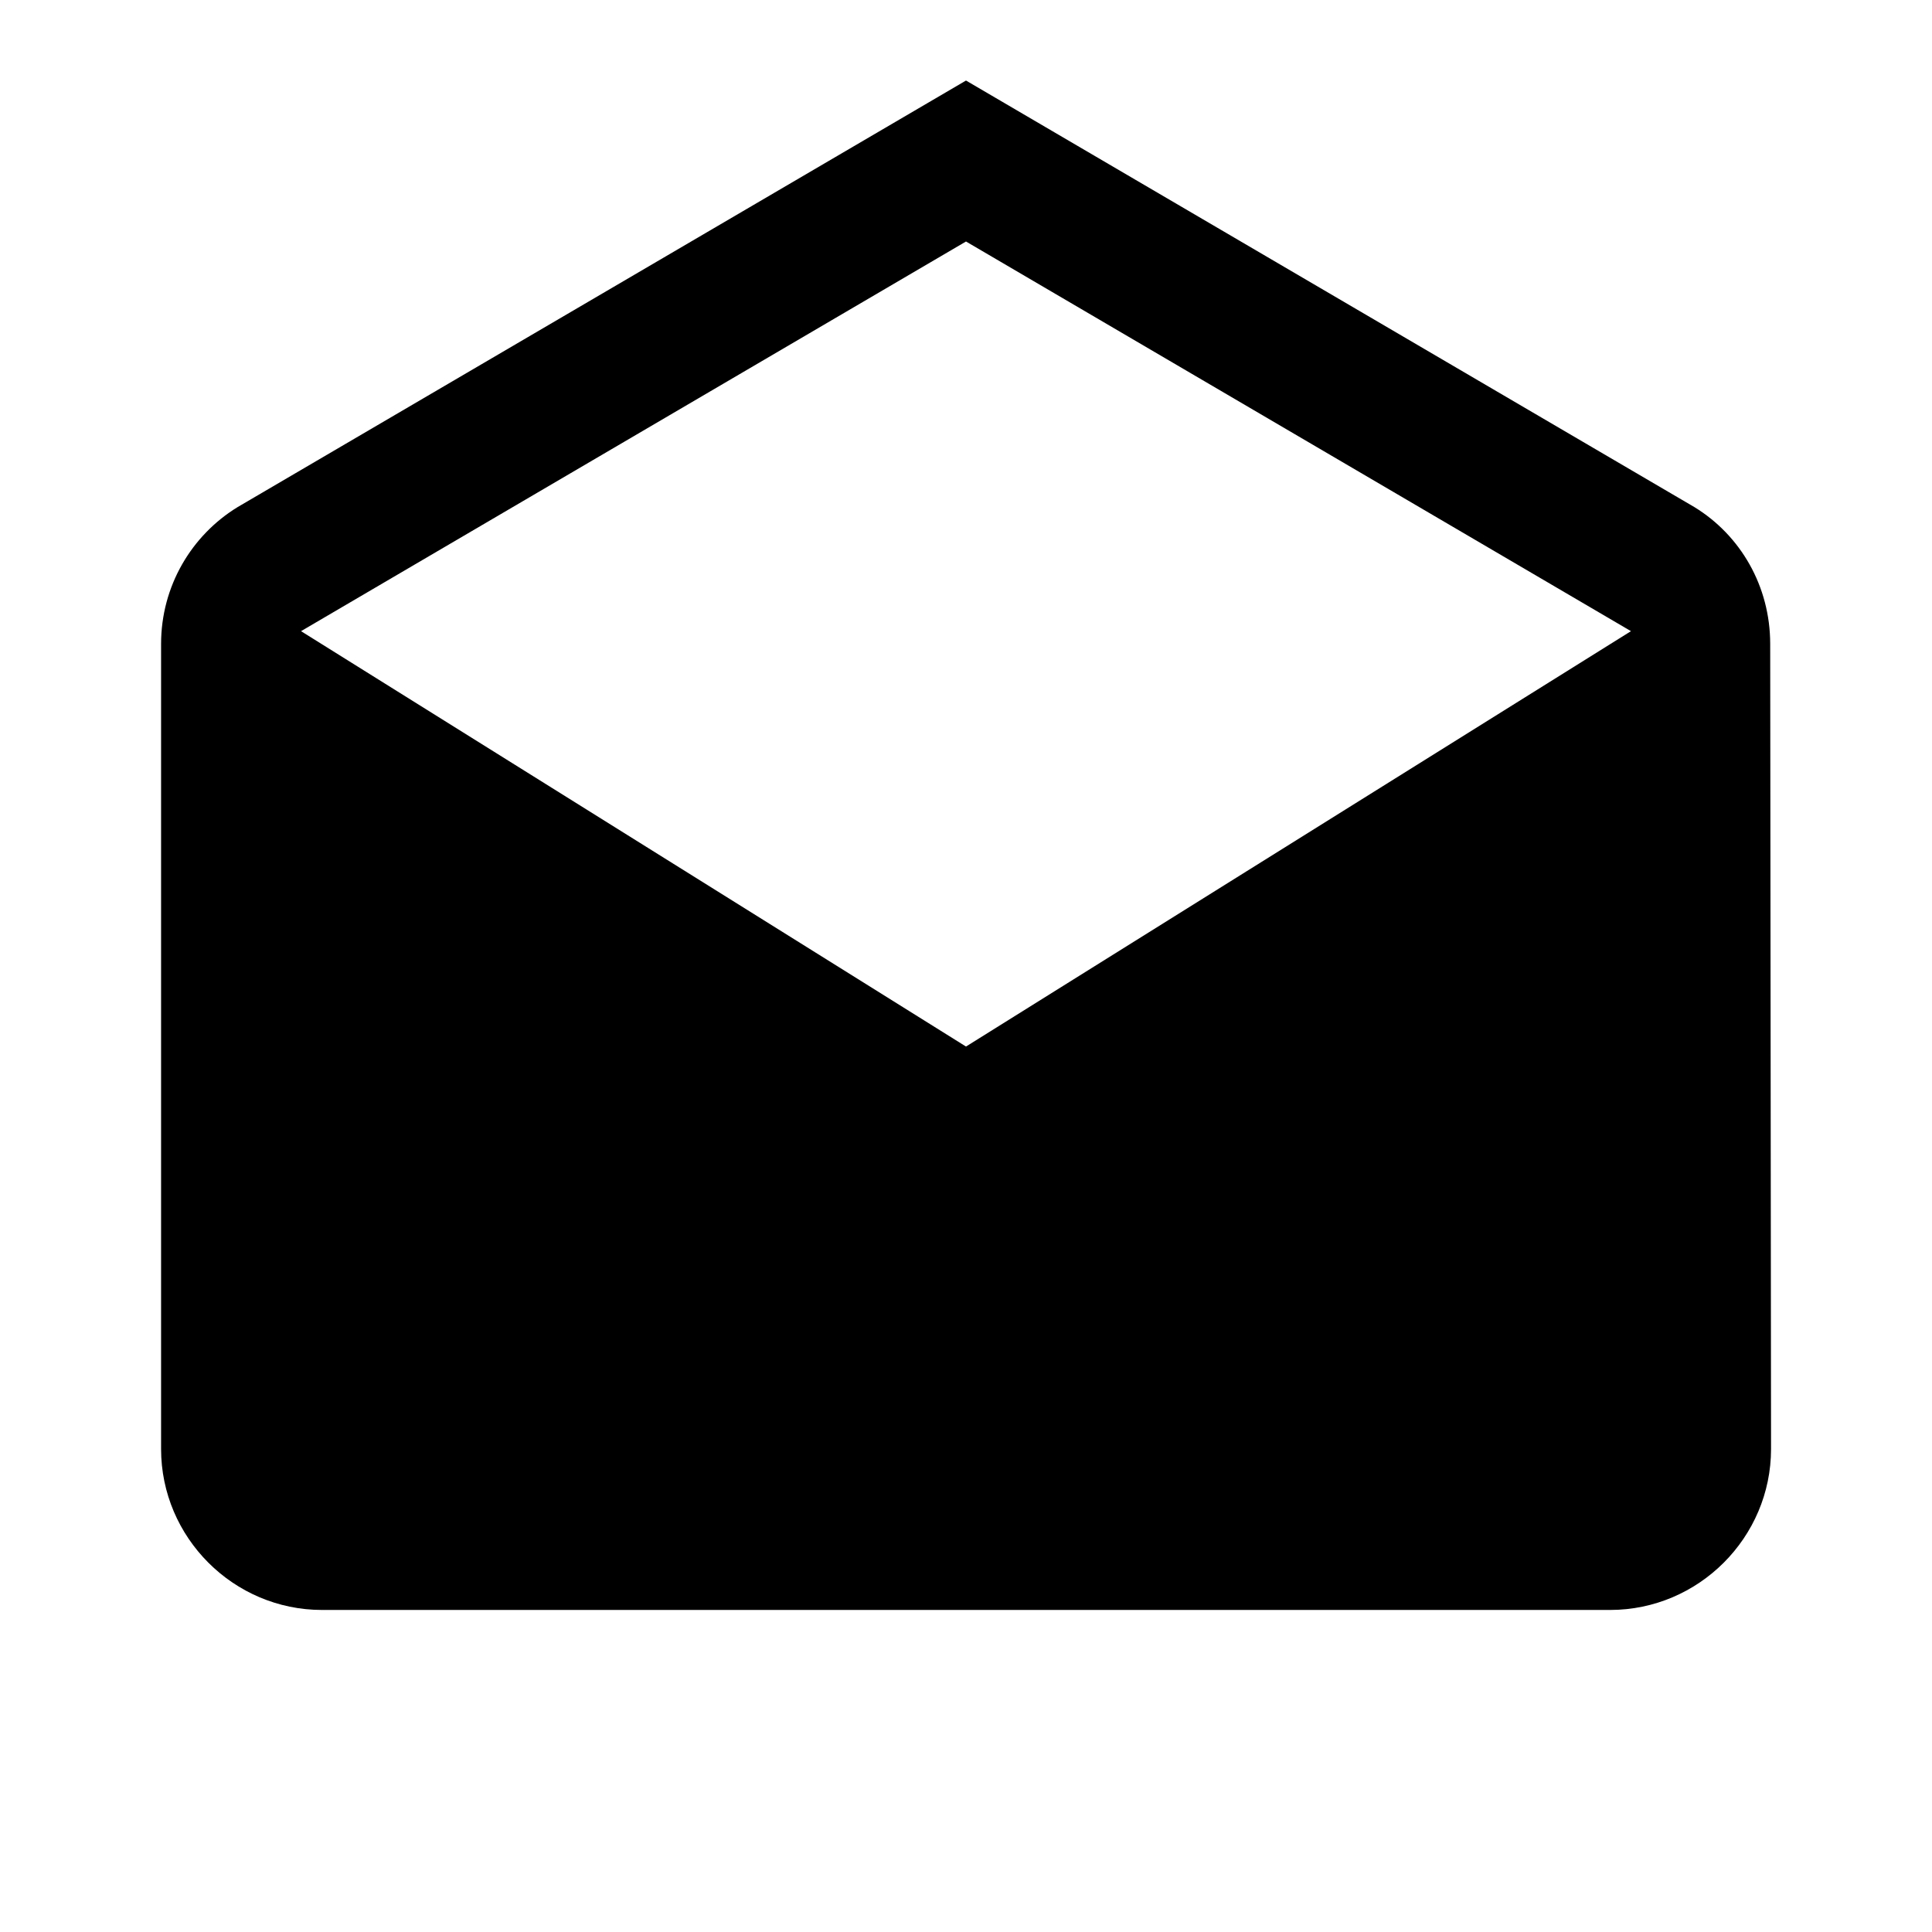 <svg version="1.1" xmlns="http://www.w3.org/2000/svg" xmlns:xlink="http://www.w3.org/1999/xlink" viewBox="0 0 32 32">
    <path d="M29.32 10.666c0-0.96-0.494-1.8-1.254-2.266l-12.066-7.066-12.066 7.066c-0.76 0.466-1.266 1.306-1.266 2.266v13.334c0 1.466 1.2 2.666 2.666 2.666h21.334c1.466 0 2.666-1.2 2.666-2.666l-0.014-13.334zM16 17.334l-11.014-6.88 11.014-6.454 11.014 6.454-11.014 6.88z"></path>
</svg>
